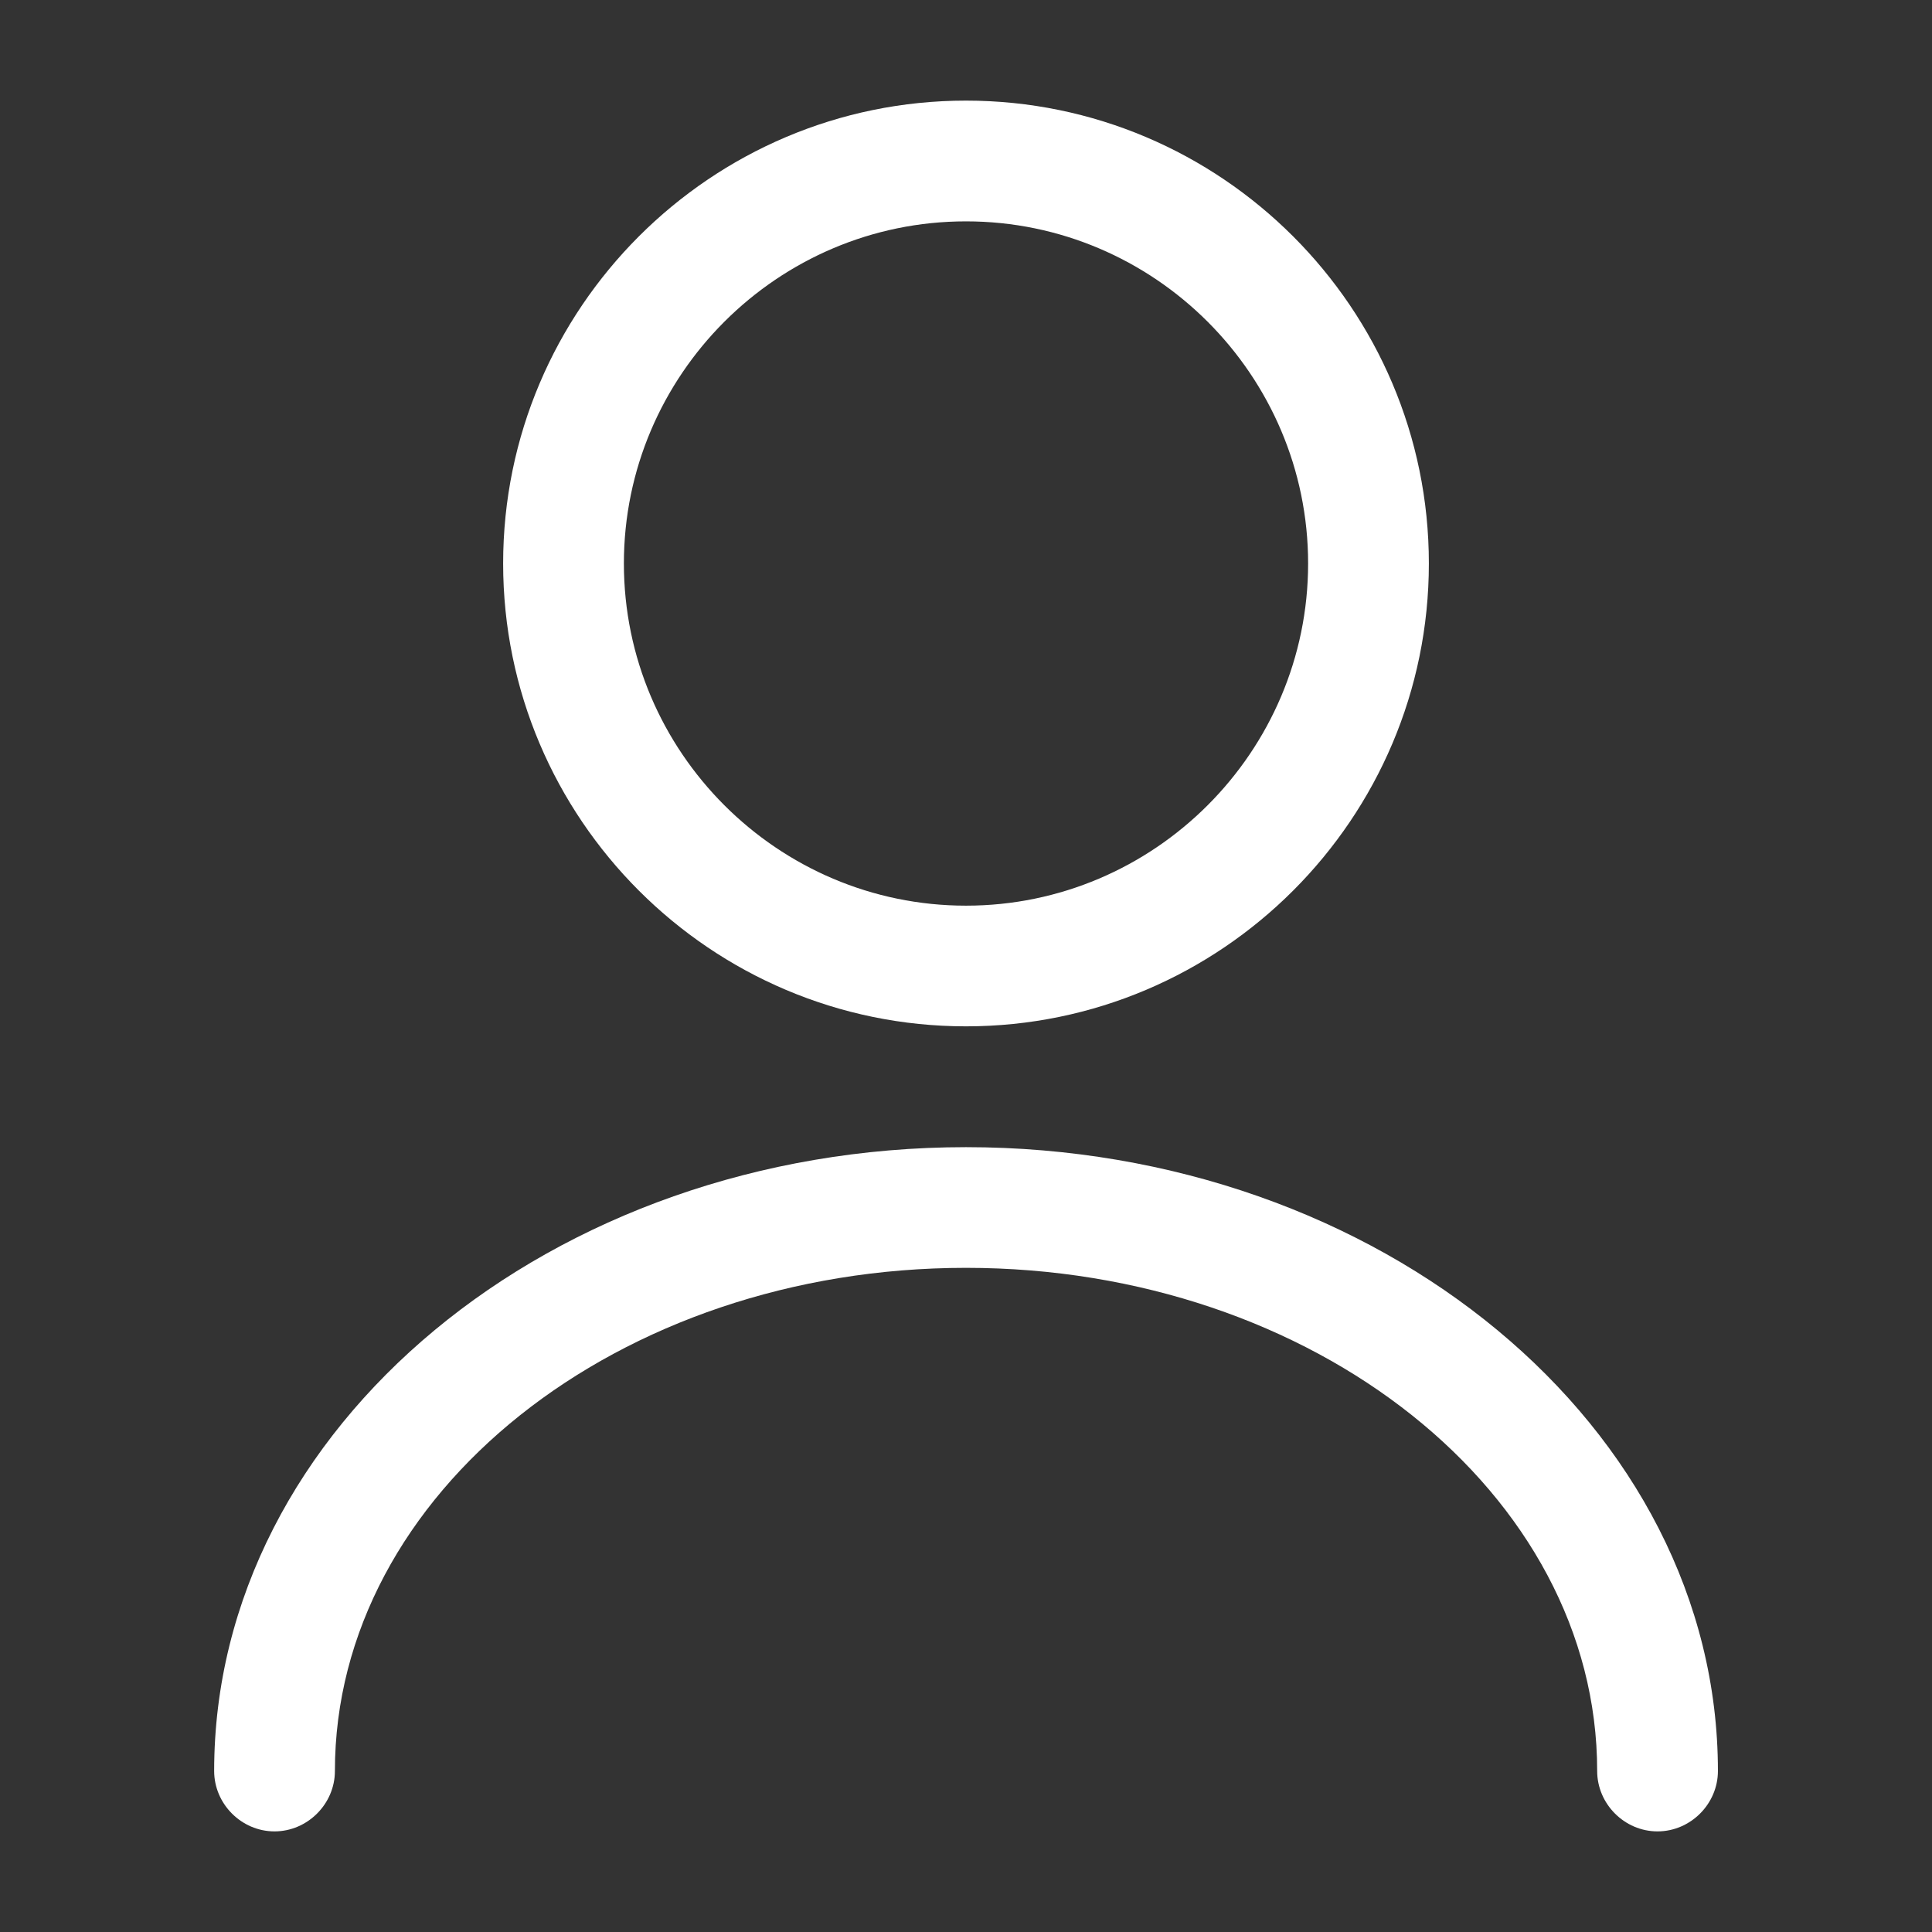 <svg width="26" height="26" viewBox="0 0 26 26" fill="none" xmlns="http://www.w3.org/2000/svg">
<rect x="0" y="0" width="26" height="26" fill="#333333" stroke="none"/>
<path d="M13 13.812C9.566 13.812 6.771 11.018 6.771 7.583C6.771 4.149 9.566 1.354 13 1.354C16.434 1.354 19.229 4.149 19.229 7.583C19.229 11.018 16.434 13.812 13 13.812ZM13 2.979C10.465 2.979 8.396 5.048 8.396 7.583C8.396 10.118 10.465 12.188 13 12.188C15.535 12.188 17.604 10.118 17.604 7.583C17.604 5.048 15.535 2.979 13 2.979Z" fill="white"/>
<path d="M22.306 24.646C21.862 24.646 21.494 24.277 21.494 23.833C21.494 20.096 17.68 17.062 13 17.062C8.32 17.062 4.507 20.096 4.507 23.833C4.507 24.277 4.138 24.646 3.694 24.646C3.25 24.646 2.882 24.277 2.882 23.833C2.882 19.207 7.421 15.438 13 15.438C18.579 15.438 23.119 19.207 23.119 23.833C23.119 24.277 22.75 24.646 22.306 24.646Z" fill="white"/>
</svg>
